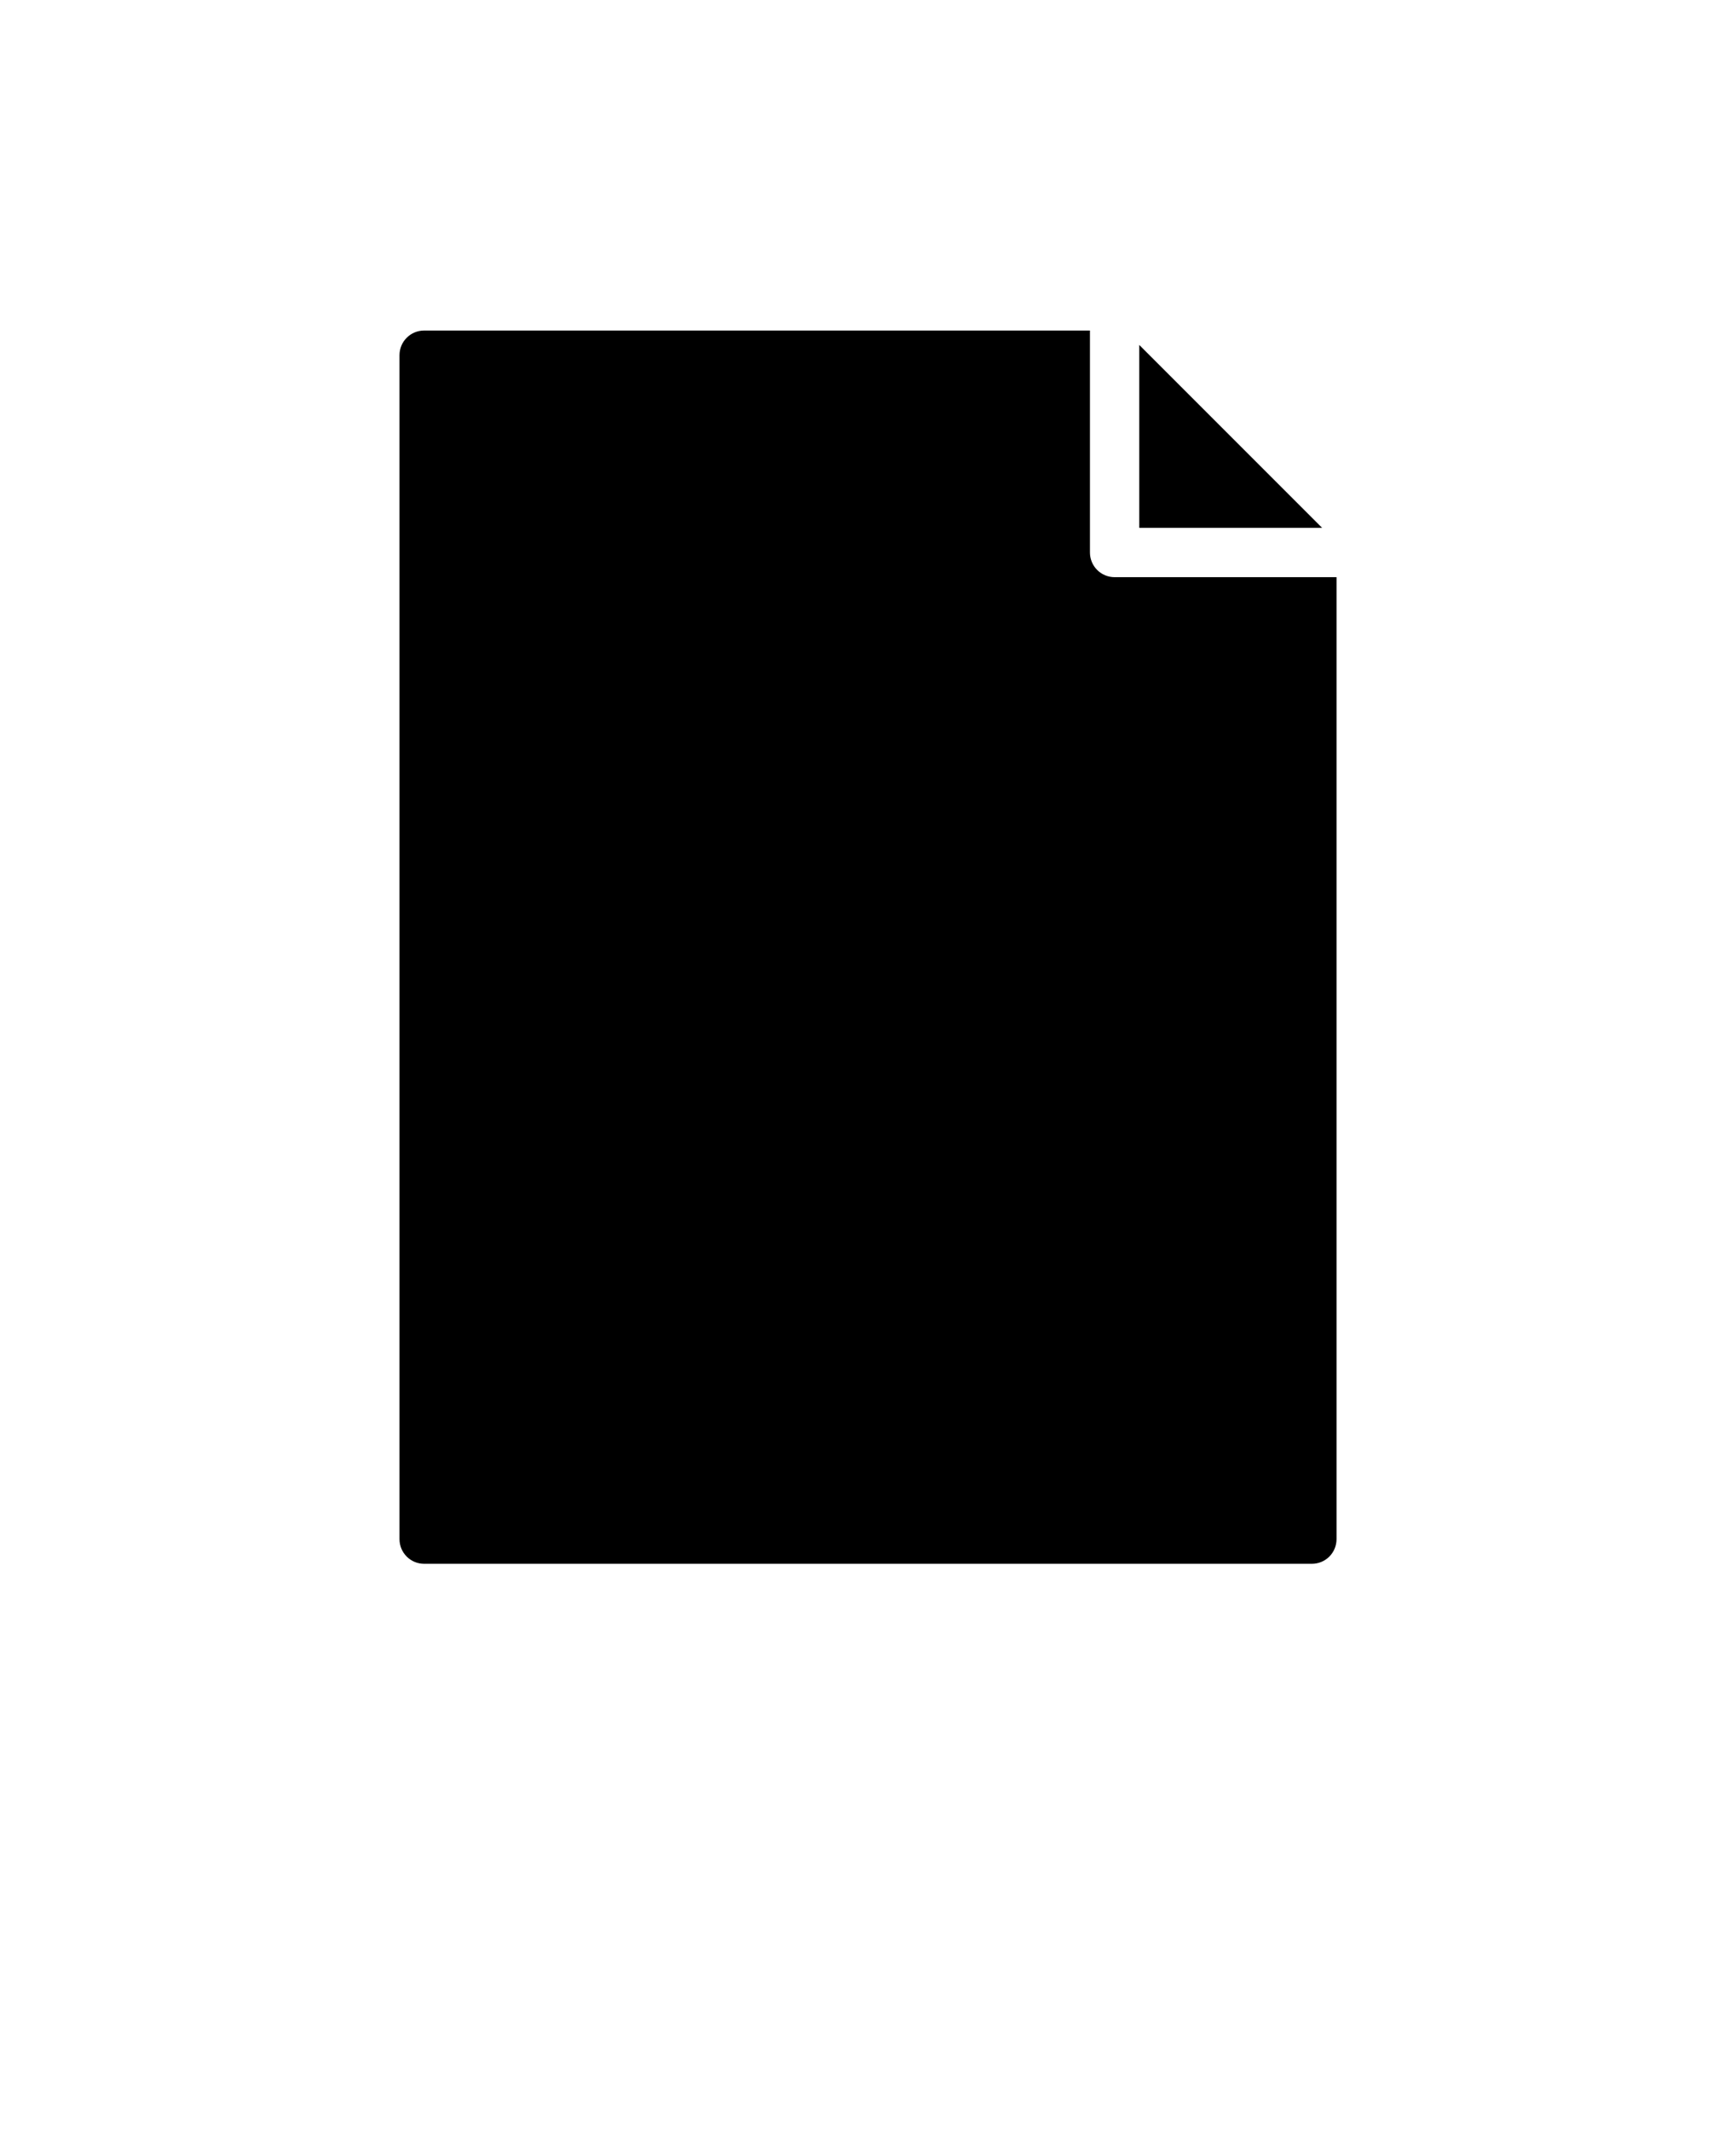<svg xmlns="http://www.w3.org/2000/svg" version="1.1" viewBox="-5.0 -10.0 110.0 135.0">
    <path fill="#000000"
        d="m79.688 26.562v60.938c0 0.414-0.164 0.812-0.457 1.105s-0.691 0.457-1.105 0.457h-56.25c-0.863 0-1.562-0.699-1.562-1.562v-75c0-0.863 0.699-1.562 1.562-1.562h42.188v14.062c0 0.414 0.164 0.812 0.457 1.105s0.691 0.457 1.105 0.457zm-12.5-14.711v11.586h11.586z" />
</svg>
